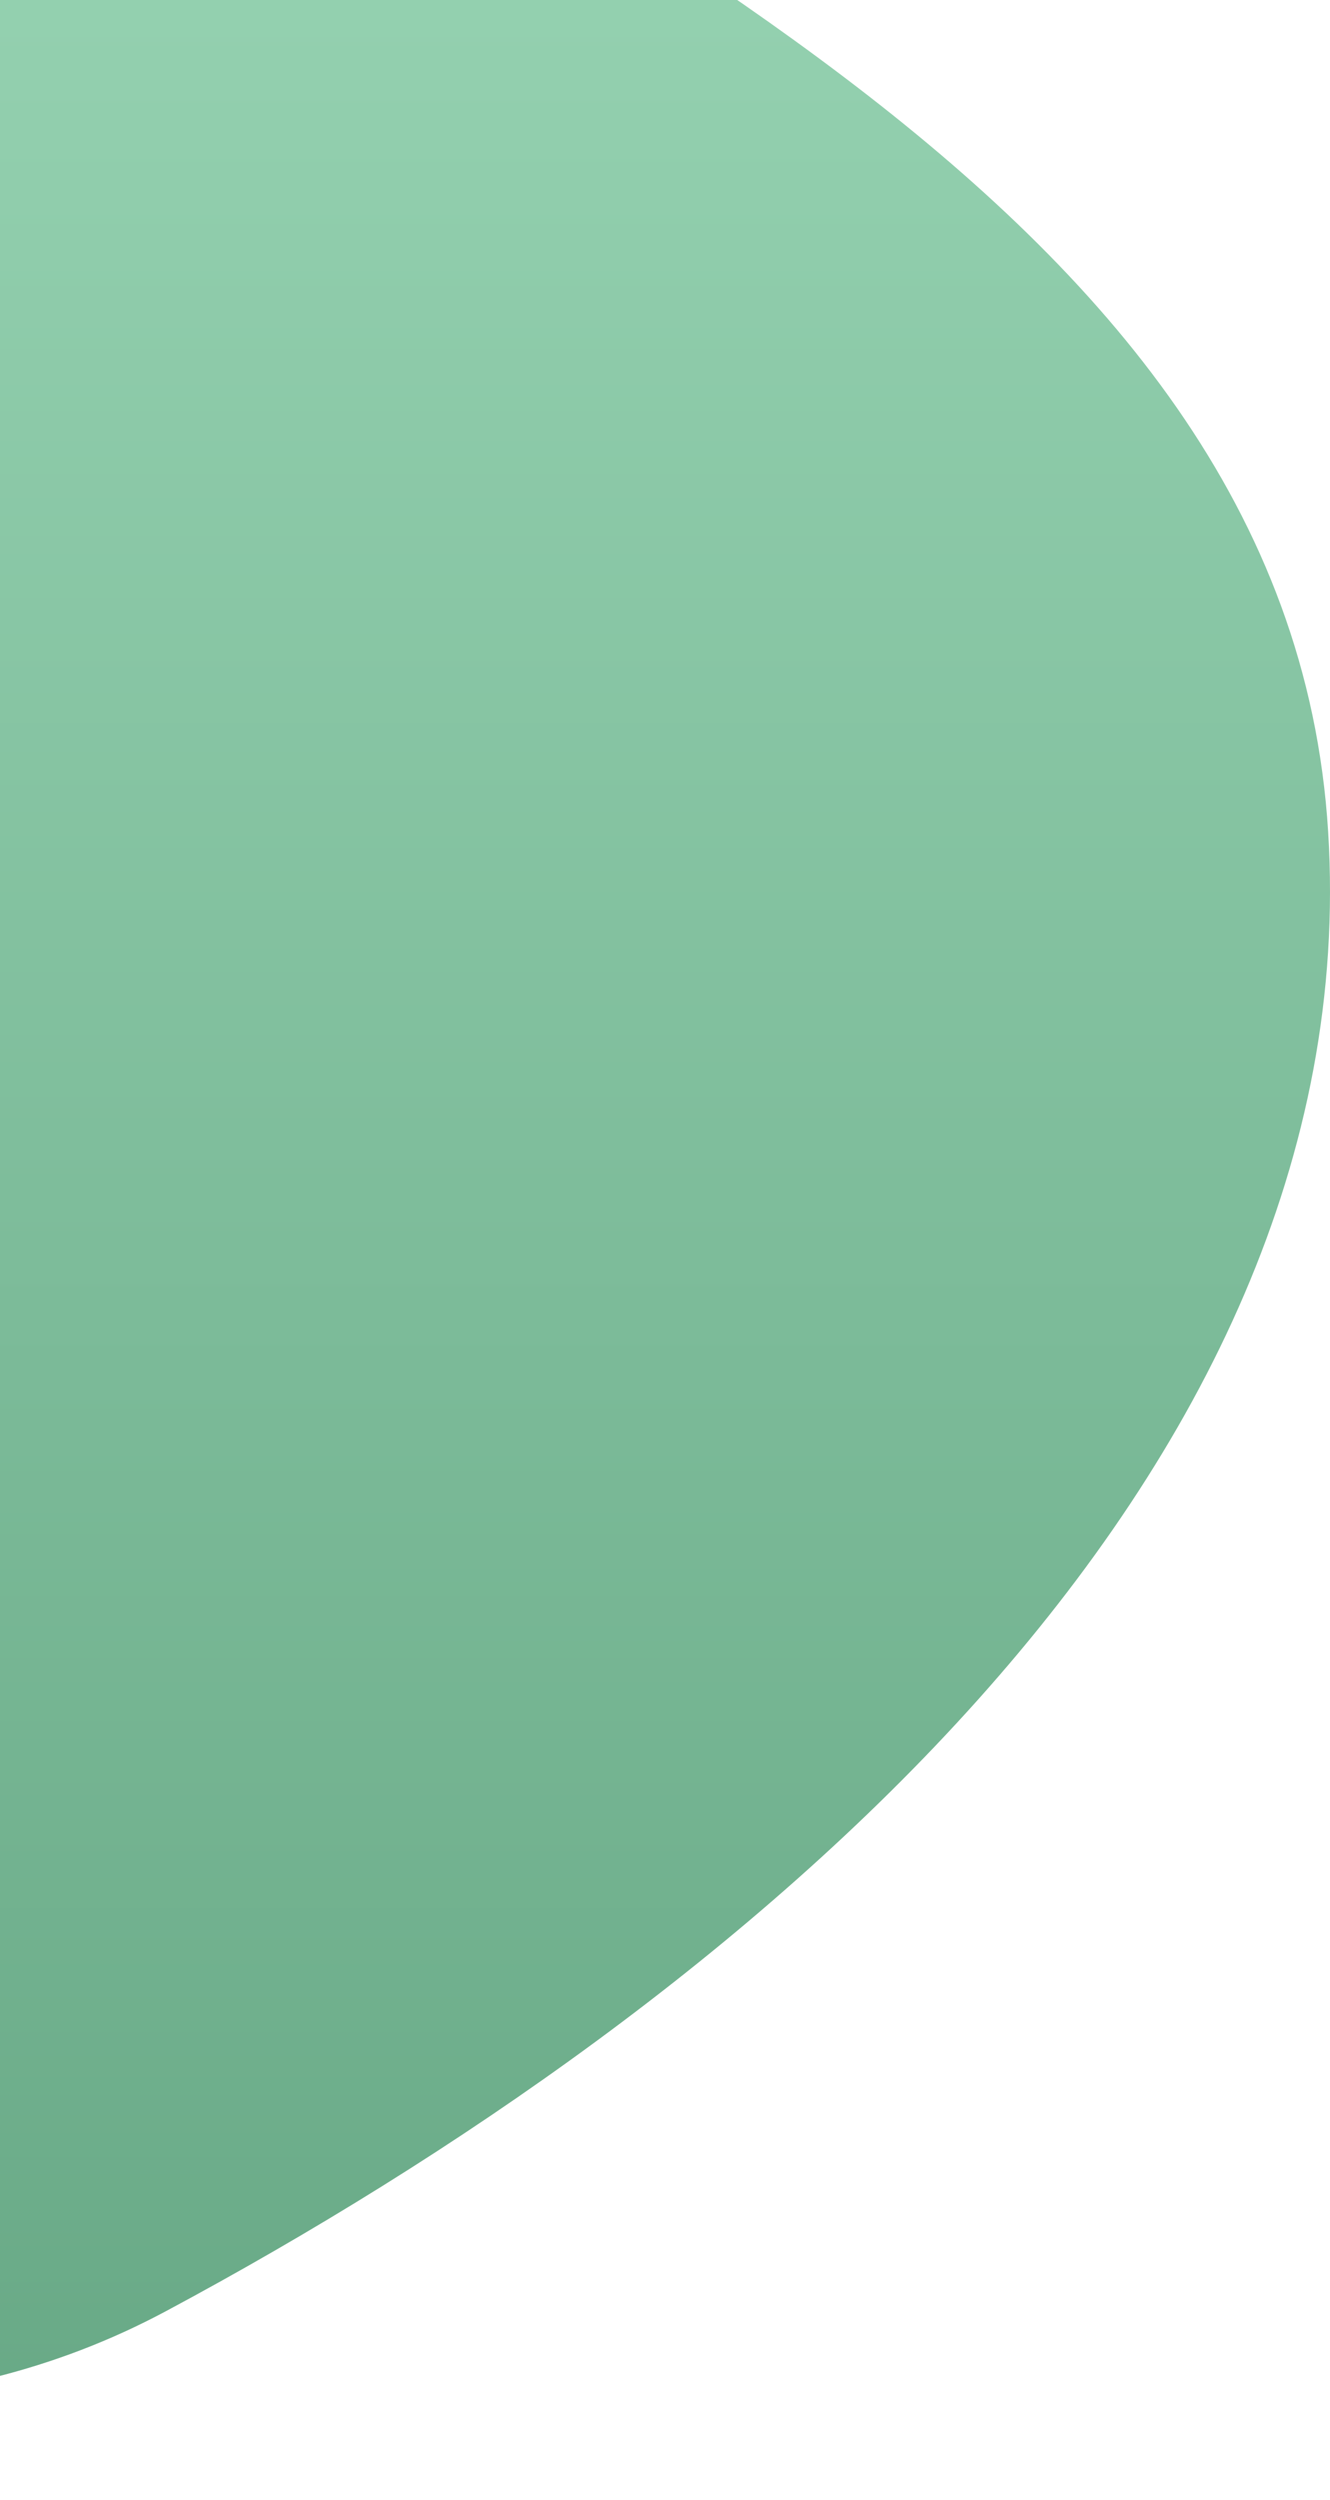 <svg width="207" height="389" viewBox="0 0 207 389" fill="none" xmlns="http://www.w3.org/2000/svg">
<path fill-rule="evenodd" clip-rule="evenodd" d="M-204.404 -163.122C-127.856 -171.481 -63.63 -118.545 -0.906 -73.909C81.153 -15.513 200.502 28.967 206.714 129.444C212.971 230.64 115.321 311.677 25.896 359.578C-44.505 397.29 -124.538 348.312 -204.404 349.665C-287.182 351.068 -382.296 424.146 -442.651 367.518C-502.844 311.043 -454.246 210.555 -439.122 129.444C-427.805 68.752 -406.453 14.325 -367.809 -33.844C-322.635 -90.152 -276.199 -155.282 -204.404 -163.122Z" fill="url(#paint0_linear_4_15293)"/>
<defs>
<linearGradient id="paint0_linear_4_15293" x1="-132.5" y1="-164" x2="-132.5" y2="389" gradientUnits="userSpaceOnUse">
<stop stop-color="#A6E1C1"/>
<stop offset="1" stop-color="#67A885"/>
</linearGradient>
</defs>
</svg>
